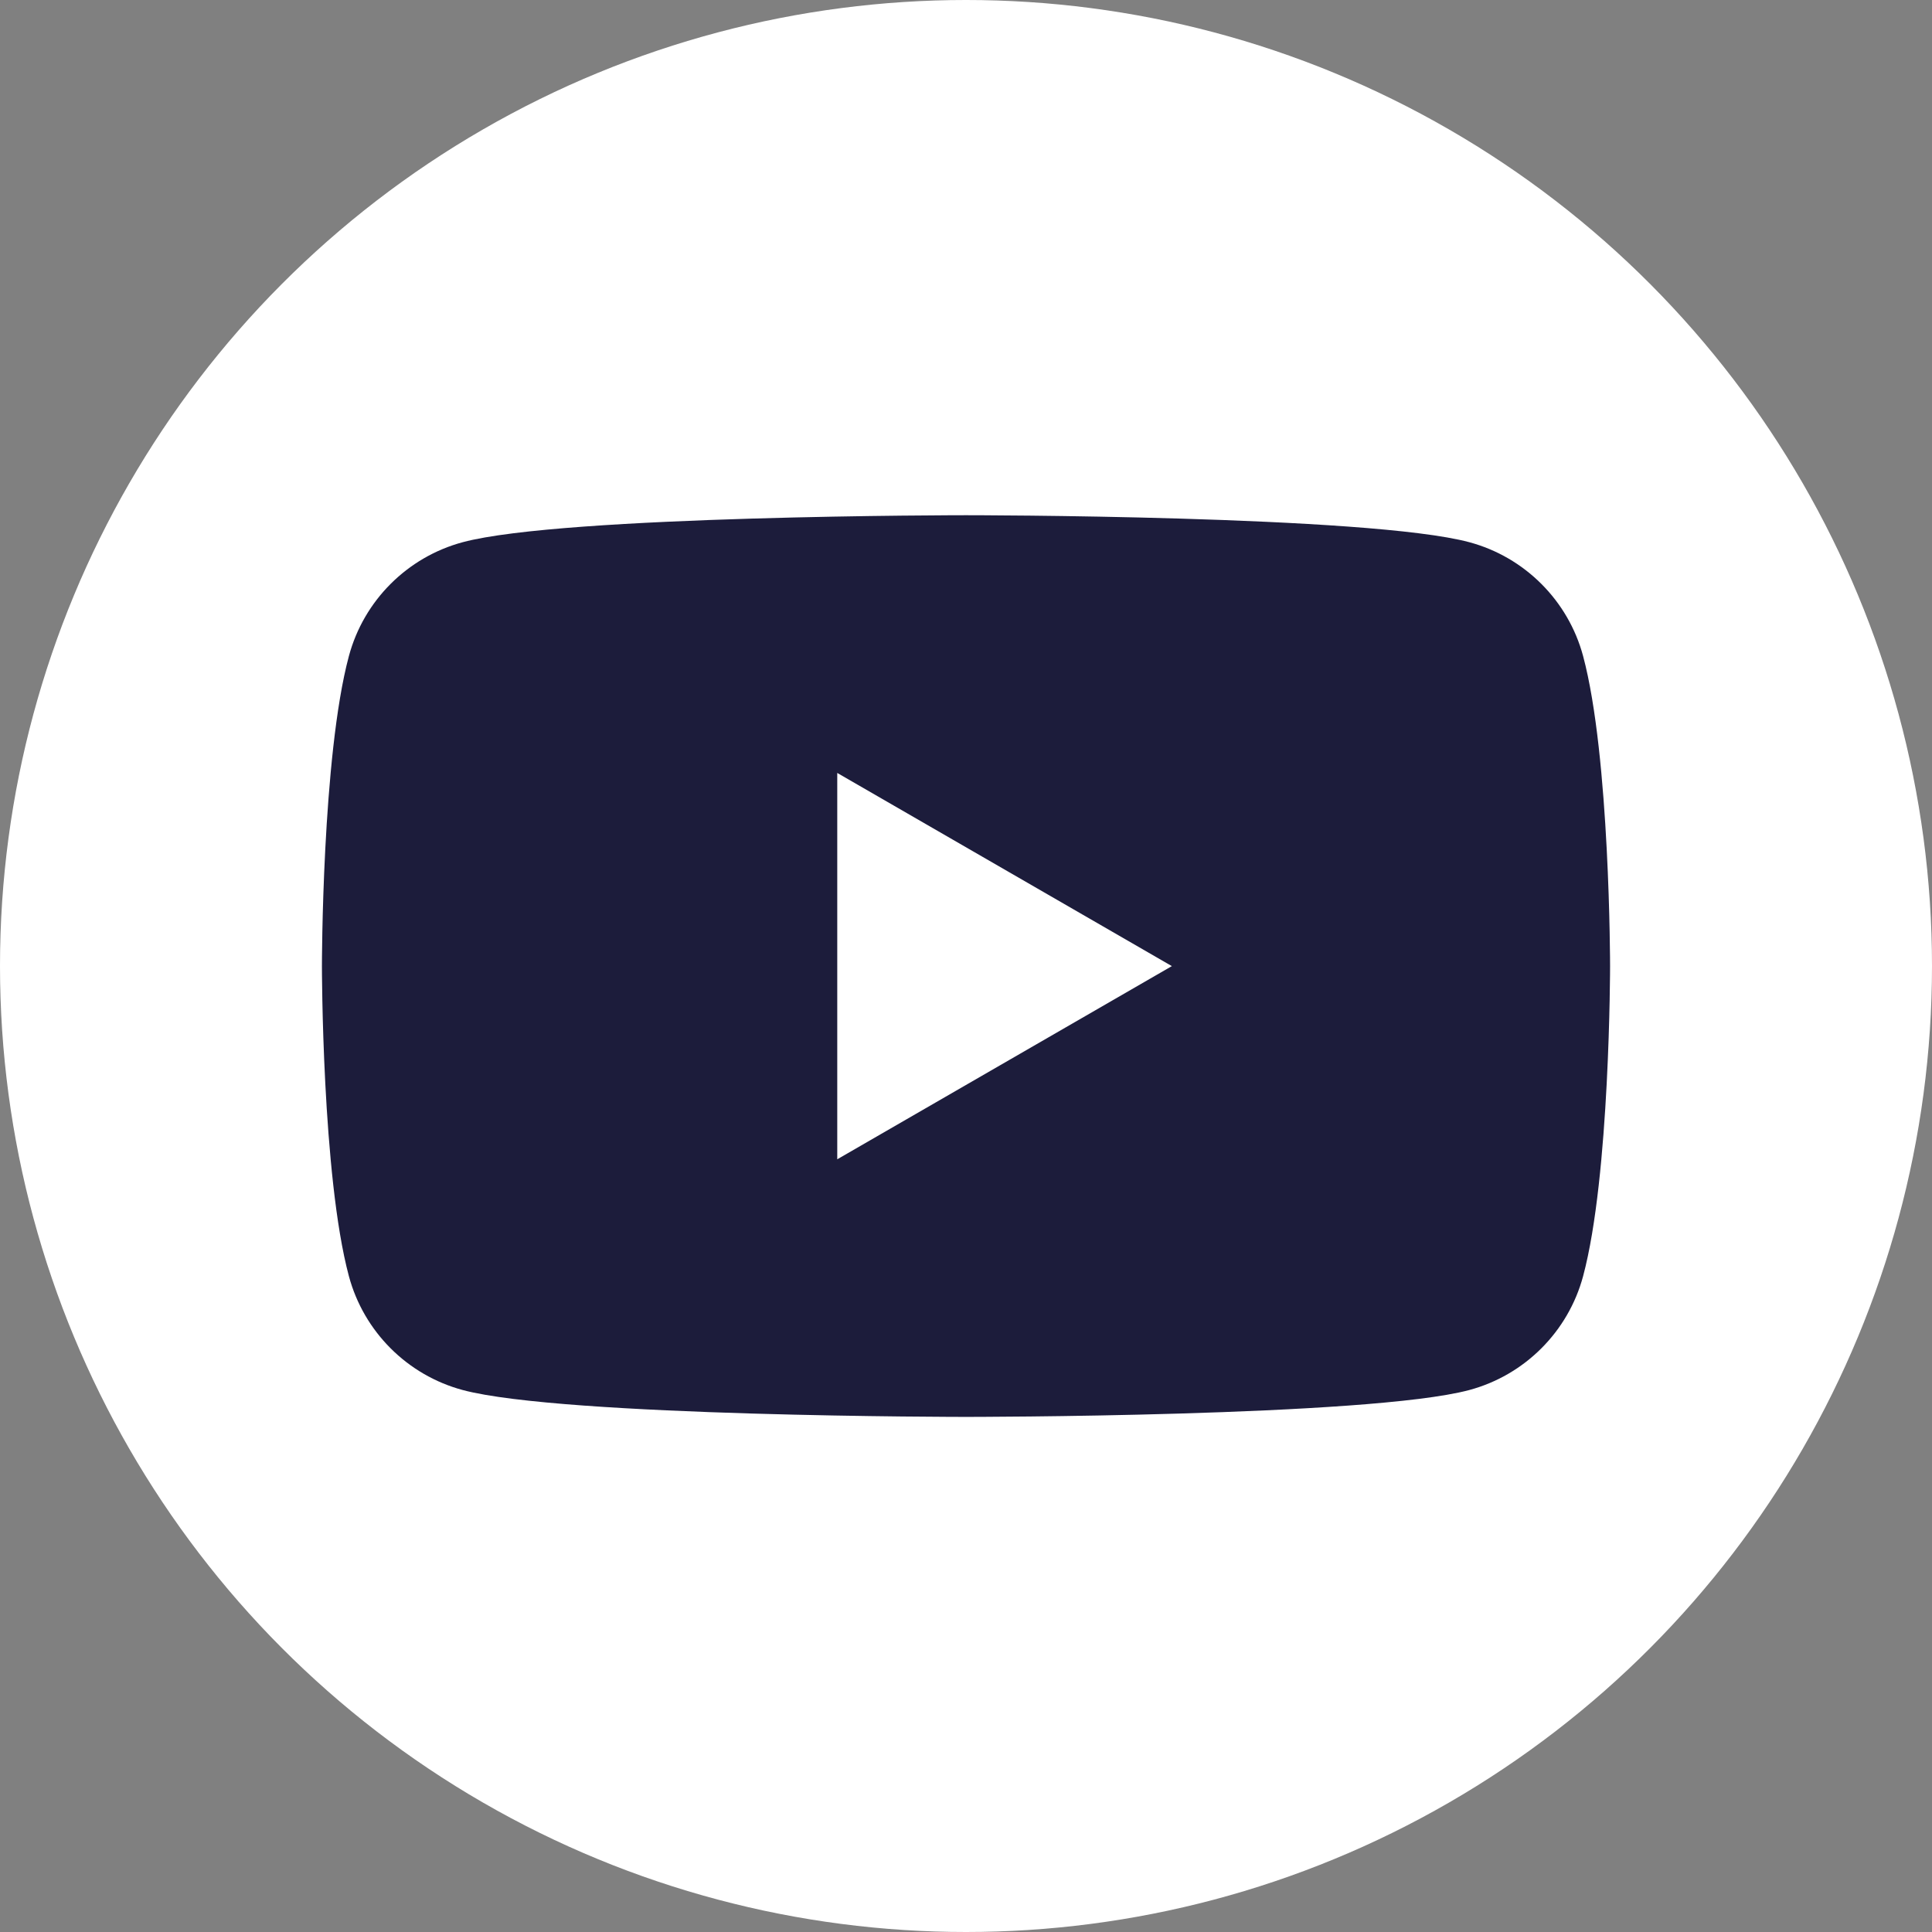 <?xml version="1.0" encoding="UTF-8"?>
<svg id="Layer_2" data-name="Layer 2" xmlns="http://www.w3.org/2000/svg" viewBox="0 0 167.62 167.62">
  <rect x="0" y="0" width="167.62" height="167.62" fill="#808080" stroke="none"/>
  <defs>
    <style>
      .cls-1 {
        fill: #fff;
      }

      .cls-2 {
        fill: #1c1c3b;
      }
    </style>
  </defs>
  <g id="Layer_1-2" data-name="Layer 1">
    <g>
      <circle class="cls-1" cx="83.81" cy="83.81" r="83.81"/>
      <path class="cls-2" d="m137.35,56.92c-1.29-4.81-5.07-8.59-9.88-9.88-8.71-2.34-43.66-2.34-43.66-2.34,0,0-34.95,0-43.66,2.34-4.81,1.29-8.59,5.07-9.88,9.88-2.34,8.71-2.34,26.9-2.34,26.9,0,0,0,18.18,2.34,26.9,1.29,4.81,5.07,8.59,9.88,9.88,8.71,2.33,43.66,2.33,43.66,2.33,0,0,34.95,0,43.66-2.33,4.81-1.29,8.59-5.07,9.88-9.88,2.34-8.71,2.34-26.9,2.34-26.9,0,0,0-18.18-2.34-26.9Zm-64.71,43.66v-33.52l29.03,16.76-29.03,16.76Z"/>
    </g>
  </g>
</svg>